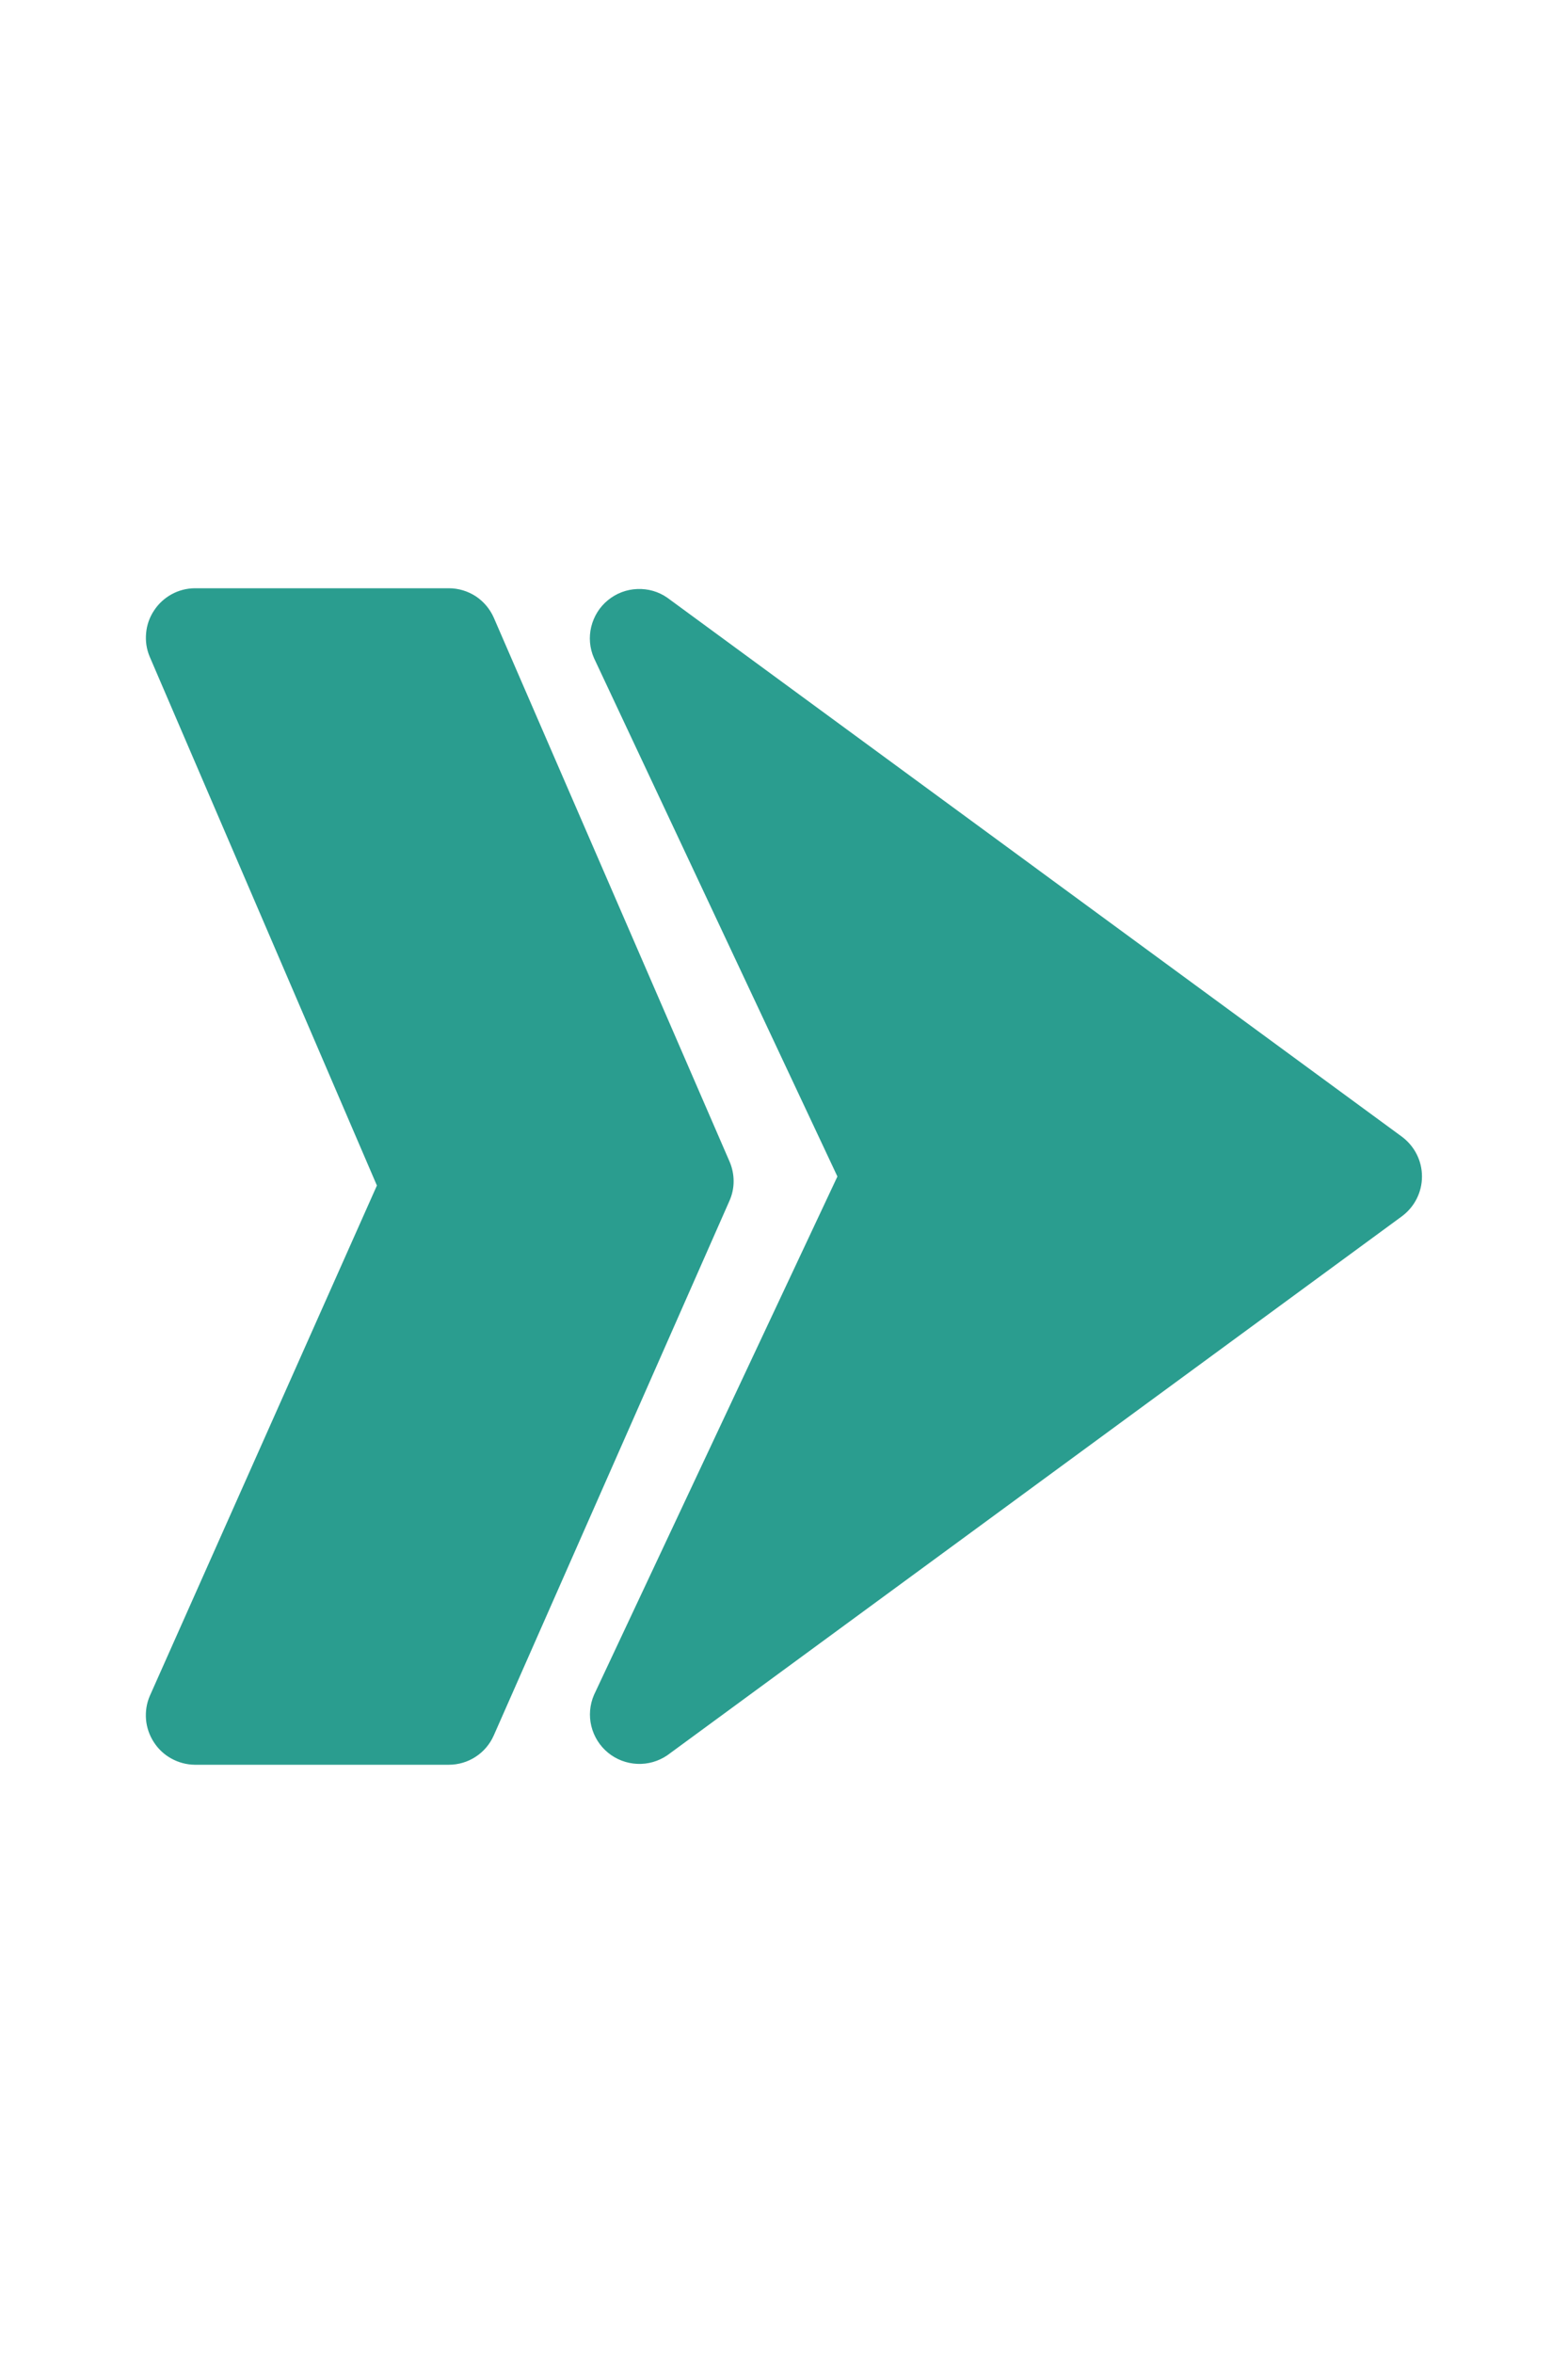 <svg width="16" height="24" viewBox="0 0 16 24" fill="none" xmlns="http://www.w3.org/2000/svg">
<path d="M14.309 12.403L6.81 17.903C6.719 17.965 6.612 17.996 6.502 17.991C6.393 17.986 6.288 17.946 6.204 17.877C6.119 17.807 6.06 17.712 6.034 17.606C6.008 17.5 6.018 17.388 6.061 17.288L8.545 12L6.061 6.712C6.017 6.612 6.007 6.5 6.033 6.393C6.059 6.287 6.118 6.191 6.203 6.122C6.288 6.052 6.393 6.012 6.502 6.008C6.612 6.003 6.72 6.034 6.81 6.097L14.309 11.597C14.371 11.644 14.422 11.705 14.457 11.775C14.492 11.845 14.51 11.922 14.51 12C14.51 12.078 14.492 12.155 14.457 12.225C14.422 12.295 14.371 12.356 14.309 12.403ZM7.445 11.849L5.039 6.301C5 6.212 4.936 6.136 4.855 6.082C4.773 6.029 4.678 6 4.58 6H1.986C1.903 6.001 1.823 6.022 1.75 6.062C1.678 6.102 1.617 6.158 1.572 6.227C1.526 6.296 1.498 6.375 1.491 6.457C1.483 6.539 1.495 6.621 1.527 6.697L3.846 12.092L1.529 17.297C1.496 17.373 1.483 17.456 1.49 17.539C1.497 17.621 1.525 17.701 1.57 17.77C1.615 17.84 1.676 17.897 1.749 17.937C1.822 17.977 1.903 17.999 1.986 18H4.58C4.677 18 4.772 17.972 4.853 17.919C4.935 17.866 4.999 17.79 5.038 17.702L7.443 12.249C7.471 12.187 7.486 12.118 7.486 12.049C7.486 11.98 7.472 11.912 7.445 11.849Z" fill="#2A9D8F"/>
</svg>
